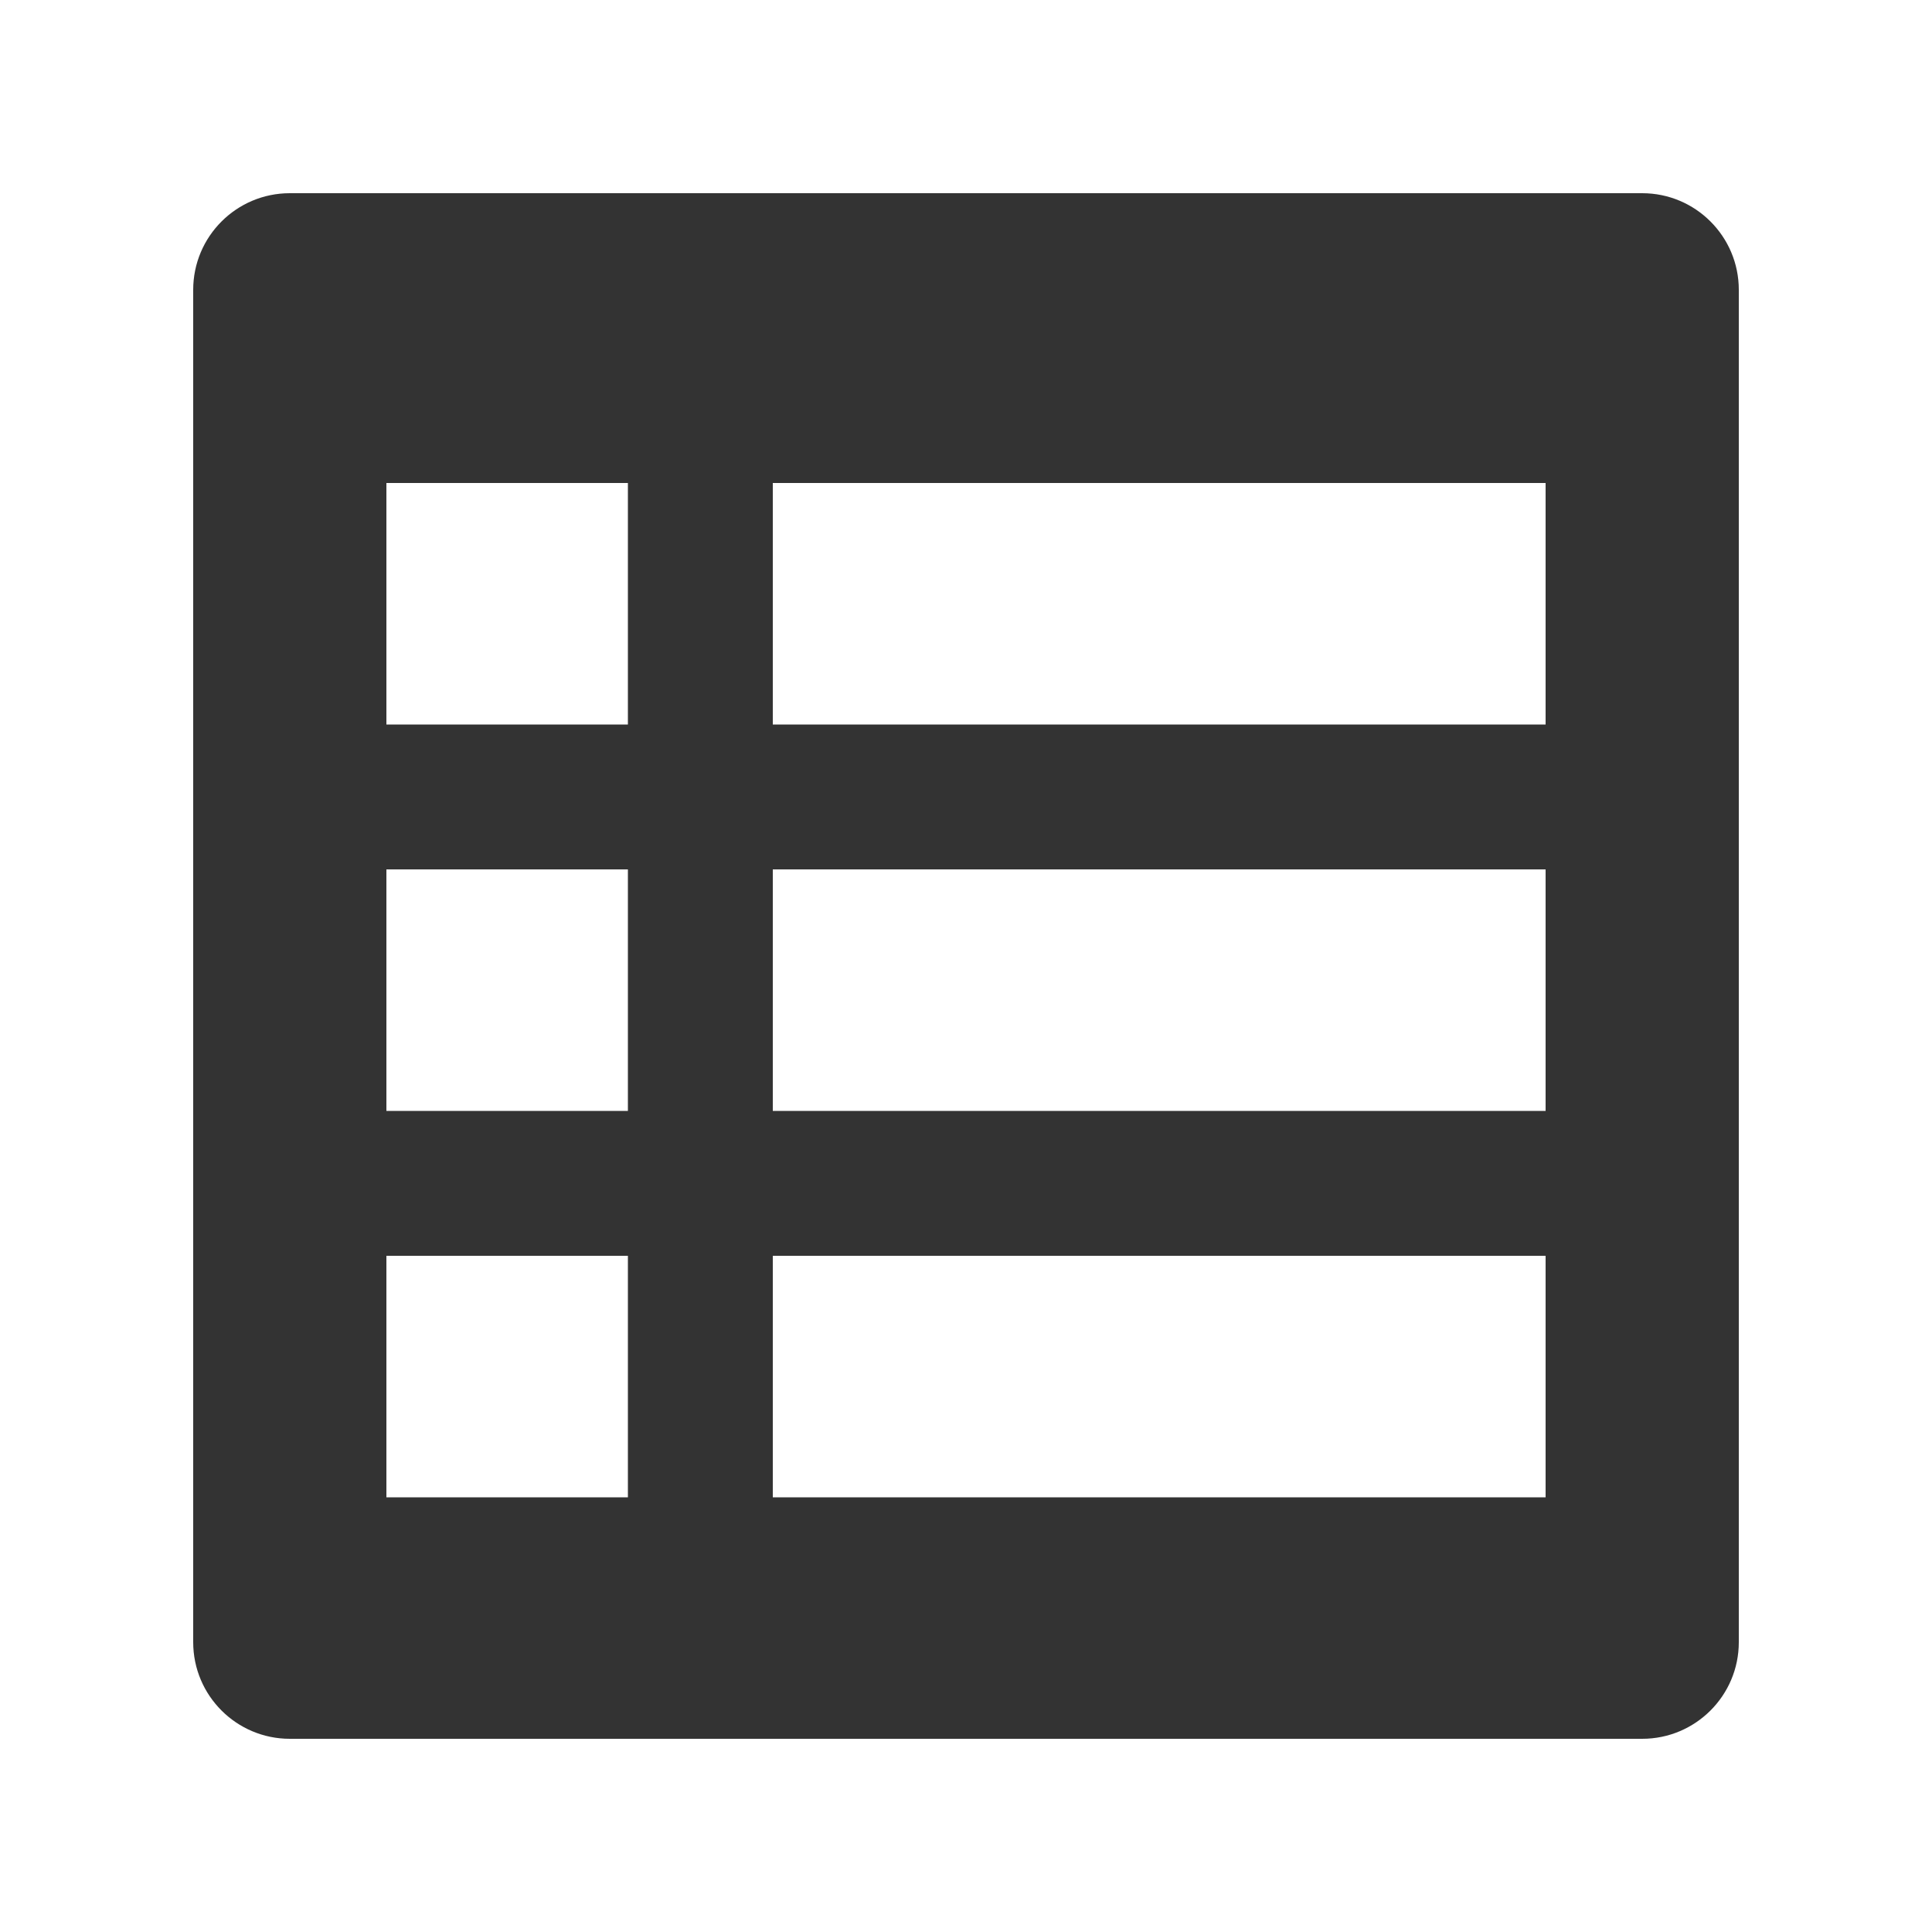 <svg width="20" height="20" viewBox="0 0 20 20" fill="none" xmlns="http://www.w3.org/2000/svg">
<path fill-rule="evenodd" clip-rule="evenodd" d="M2 3C2 2.448 2.448 2 3 2H17C17.552 2 18 2.448 18 3V17C18 17.552 17.552 18 17 18H3C2.448 18 2 17.552 2 17V3ZM8 5H16V7.5H8V5ZM16 9H8V11.5H16V9ZM8 13H16V15.5H8V13ZM6.5 5H4V7.5H6.5V5ZM4 9H6.5V11.5H4V9ZM6.5 13H4V15.5H6.5V13Z" fill="#333333"/>
</svg>
